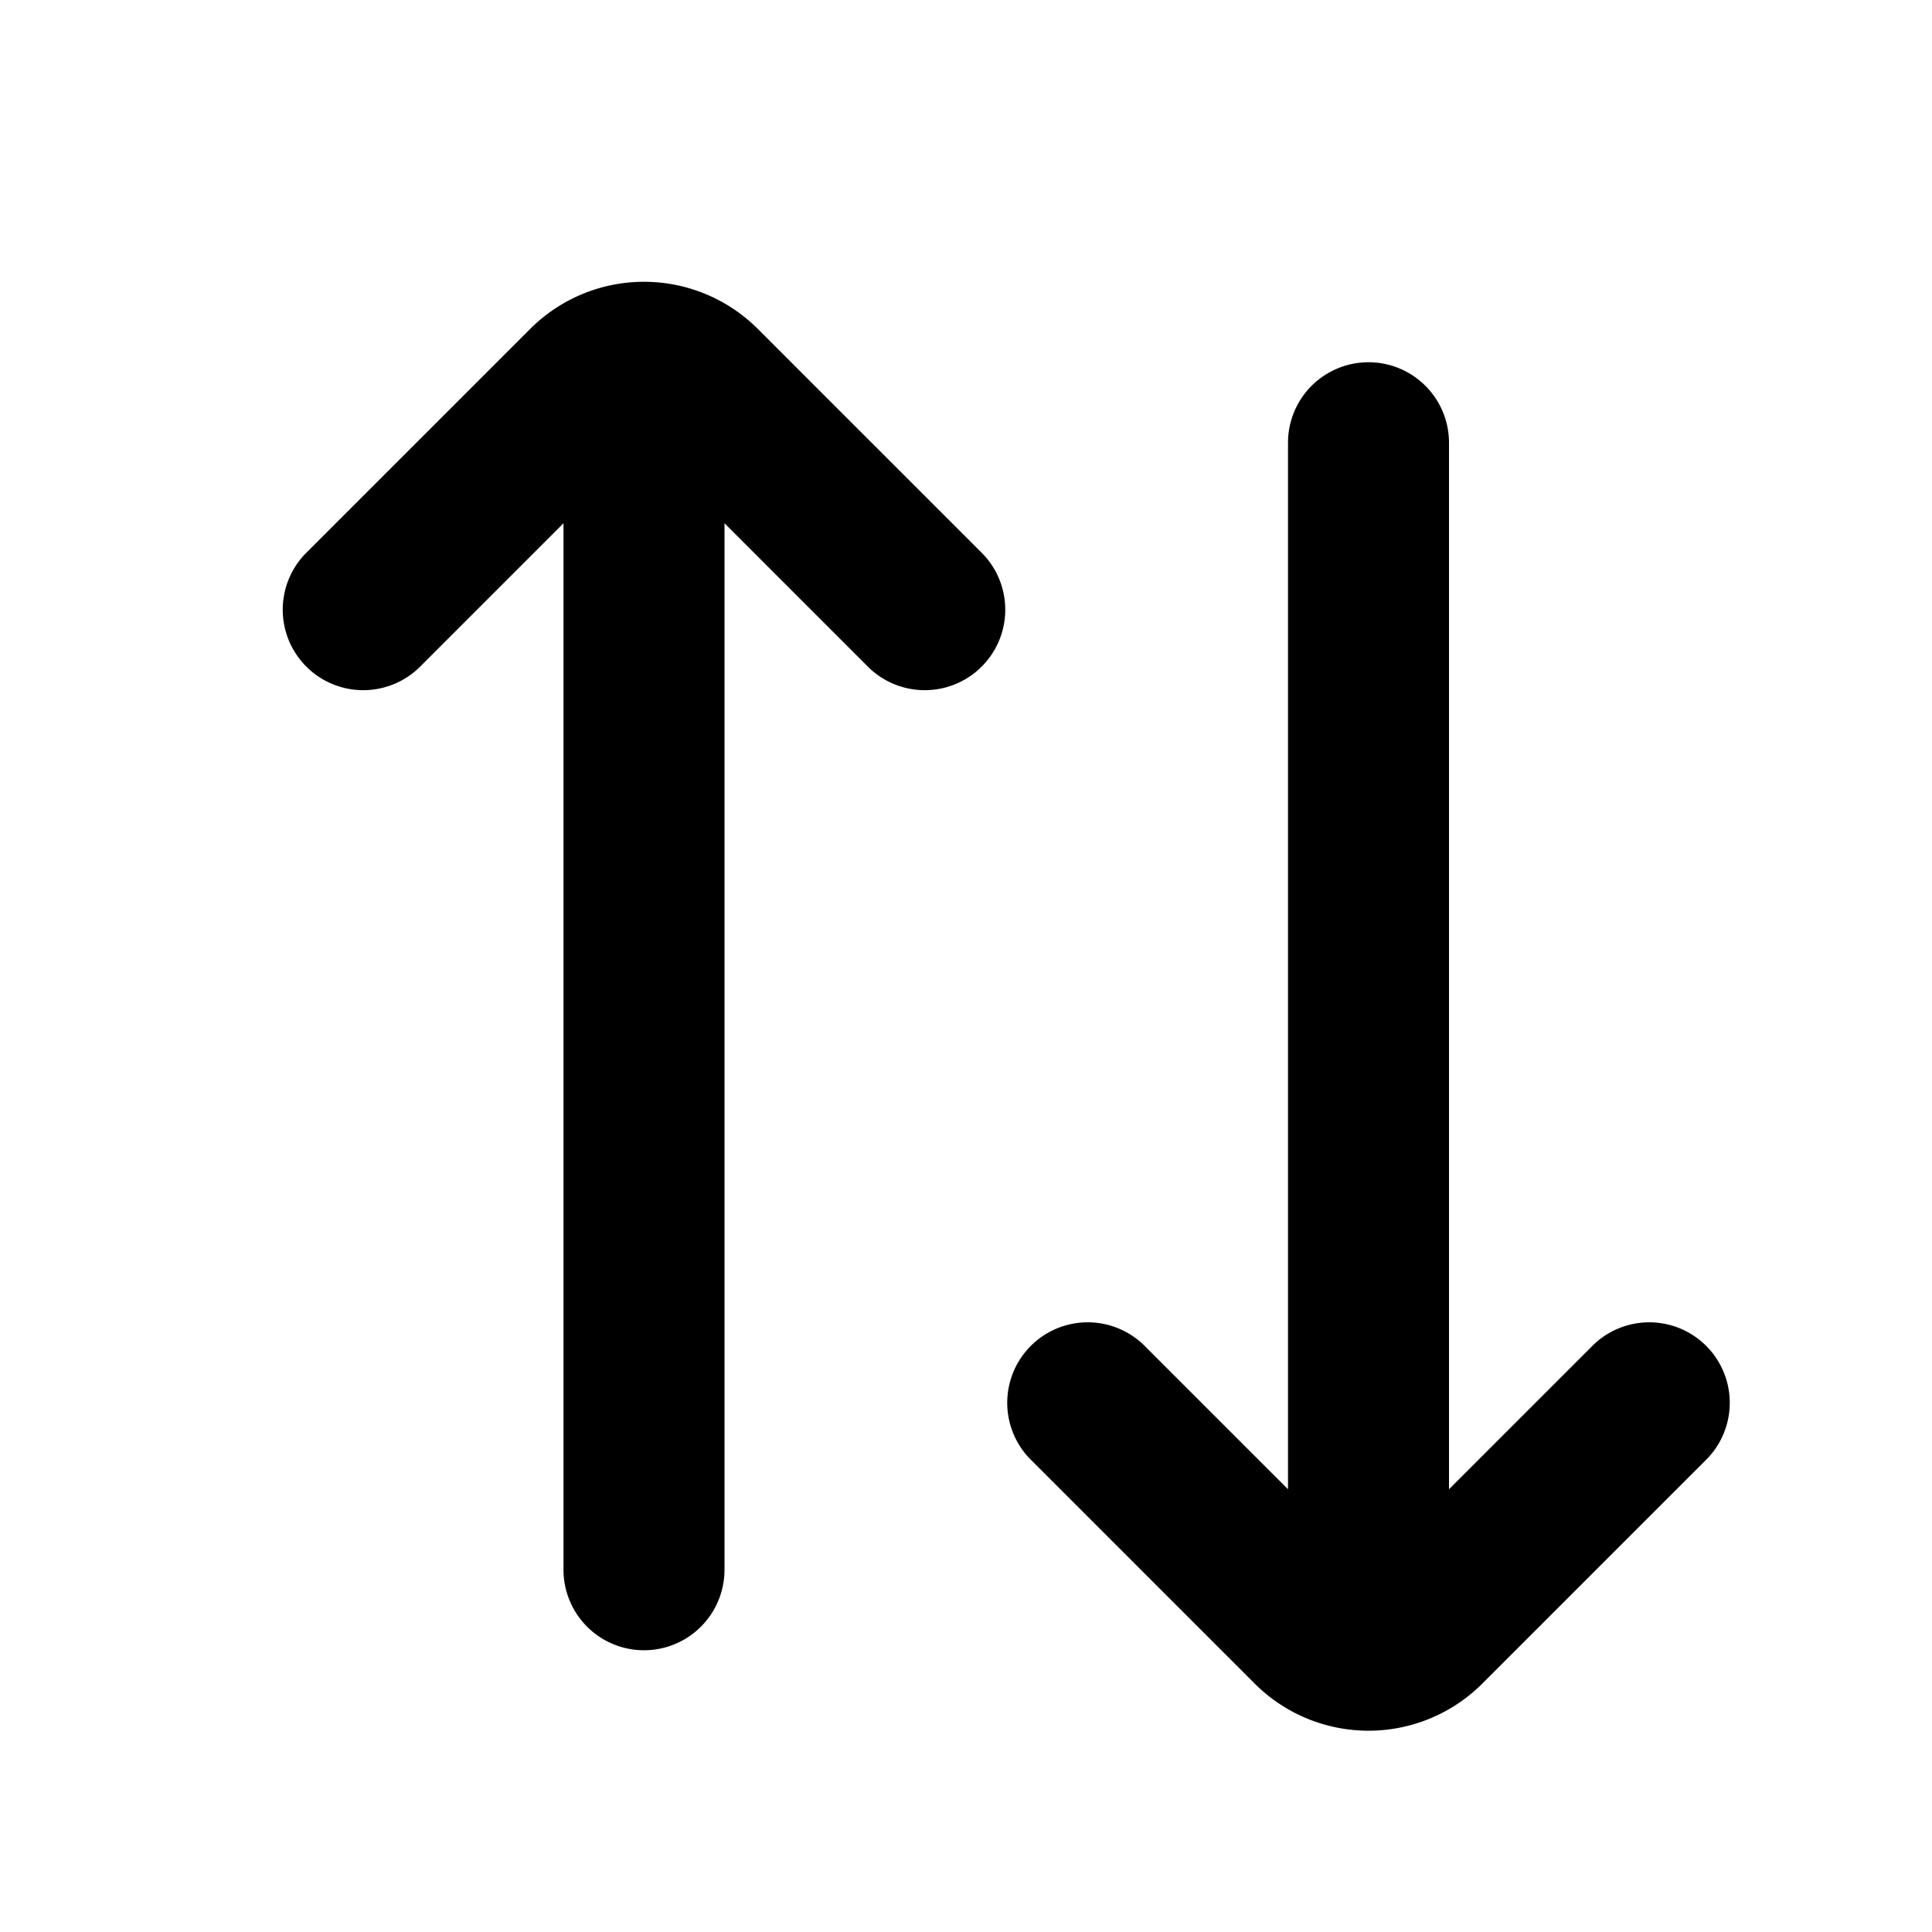 <svg xmlns="http://www.w3.org/2000/svg" data-name="Layer 2" viewBox="0 0 24 24"><path d="M5.207 8.293 7 6.5v13a1 1 0 0 0 2 0v-13l1.793 1.793a1 1 0 0 0 1.414-1.414L9.414 4.086a2 2 0 0 0-2.828 0L3.793 6.879a1 1 0 0 0 1.414 1.414zm14.586 8.414L18 18.5v-13a1 1 0 0 0-2 0v13l-1.793-1.793a1 1 0 0 0-1.414 1.414l2.793 2.793a2 2 0 0 0 2.828 0l2.793-2.793a1 1 0 0 0-1.414-1.414z"/></svg>